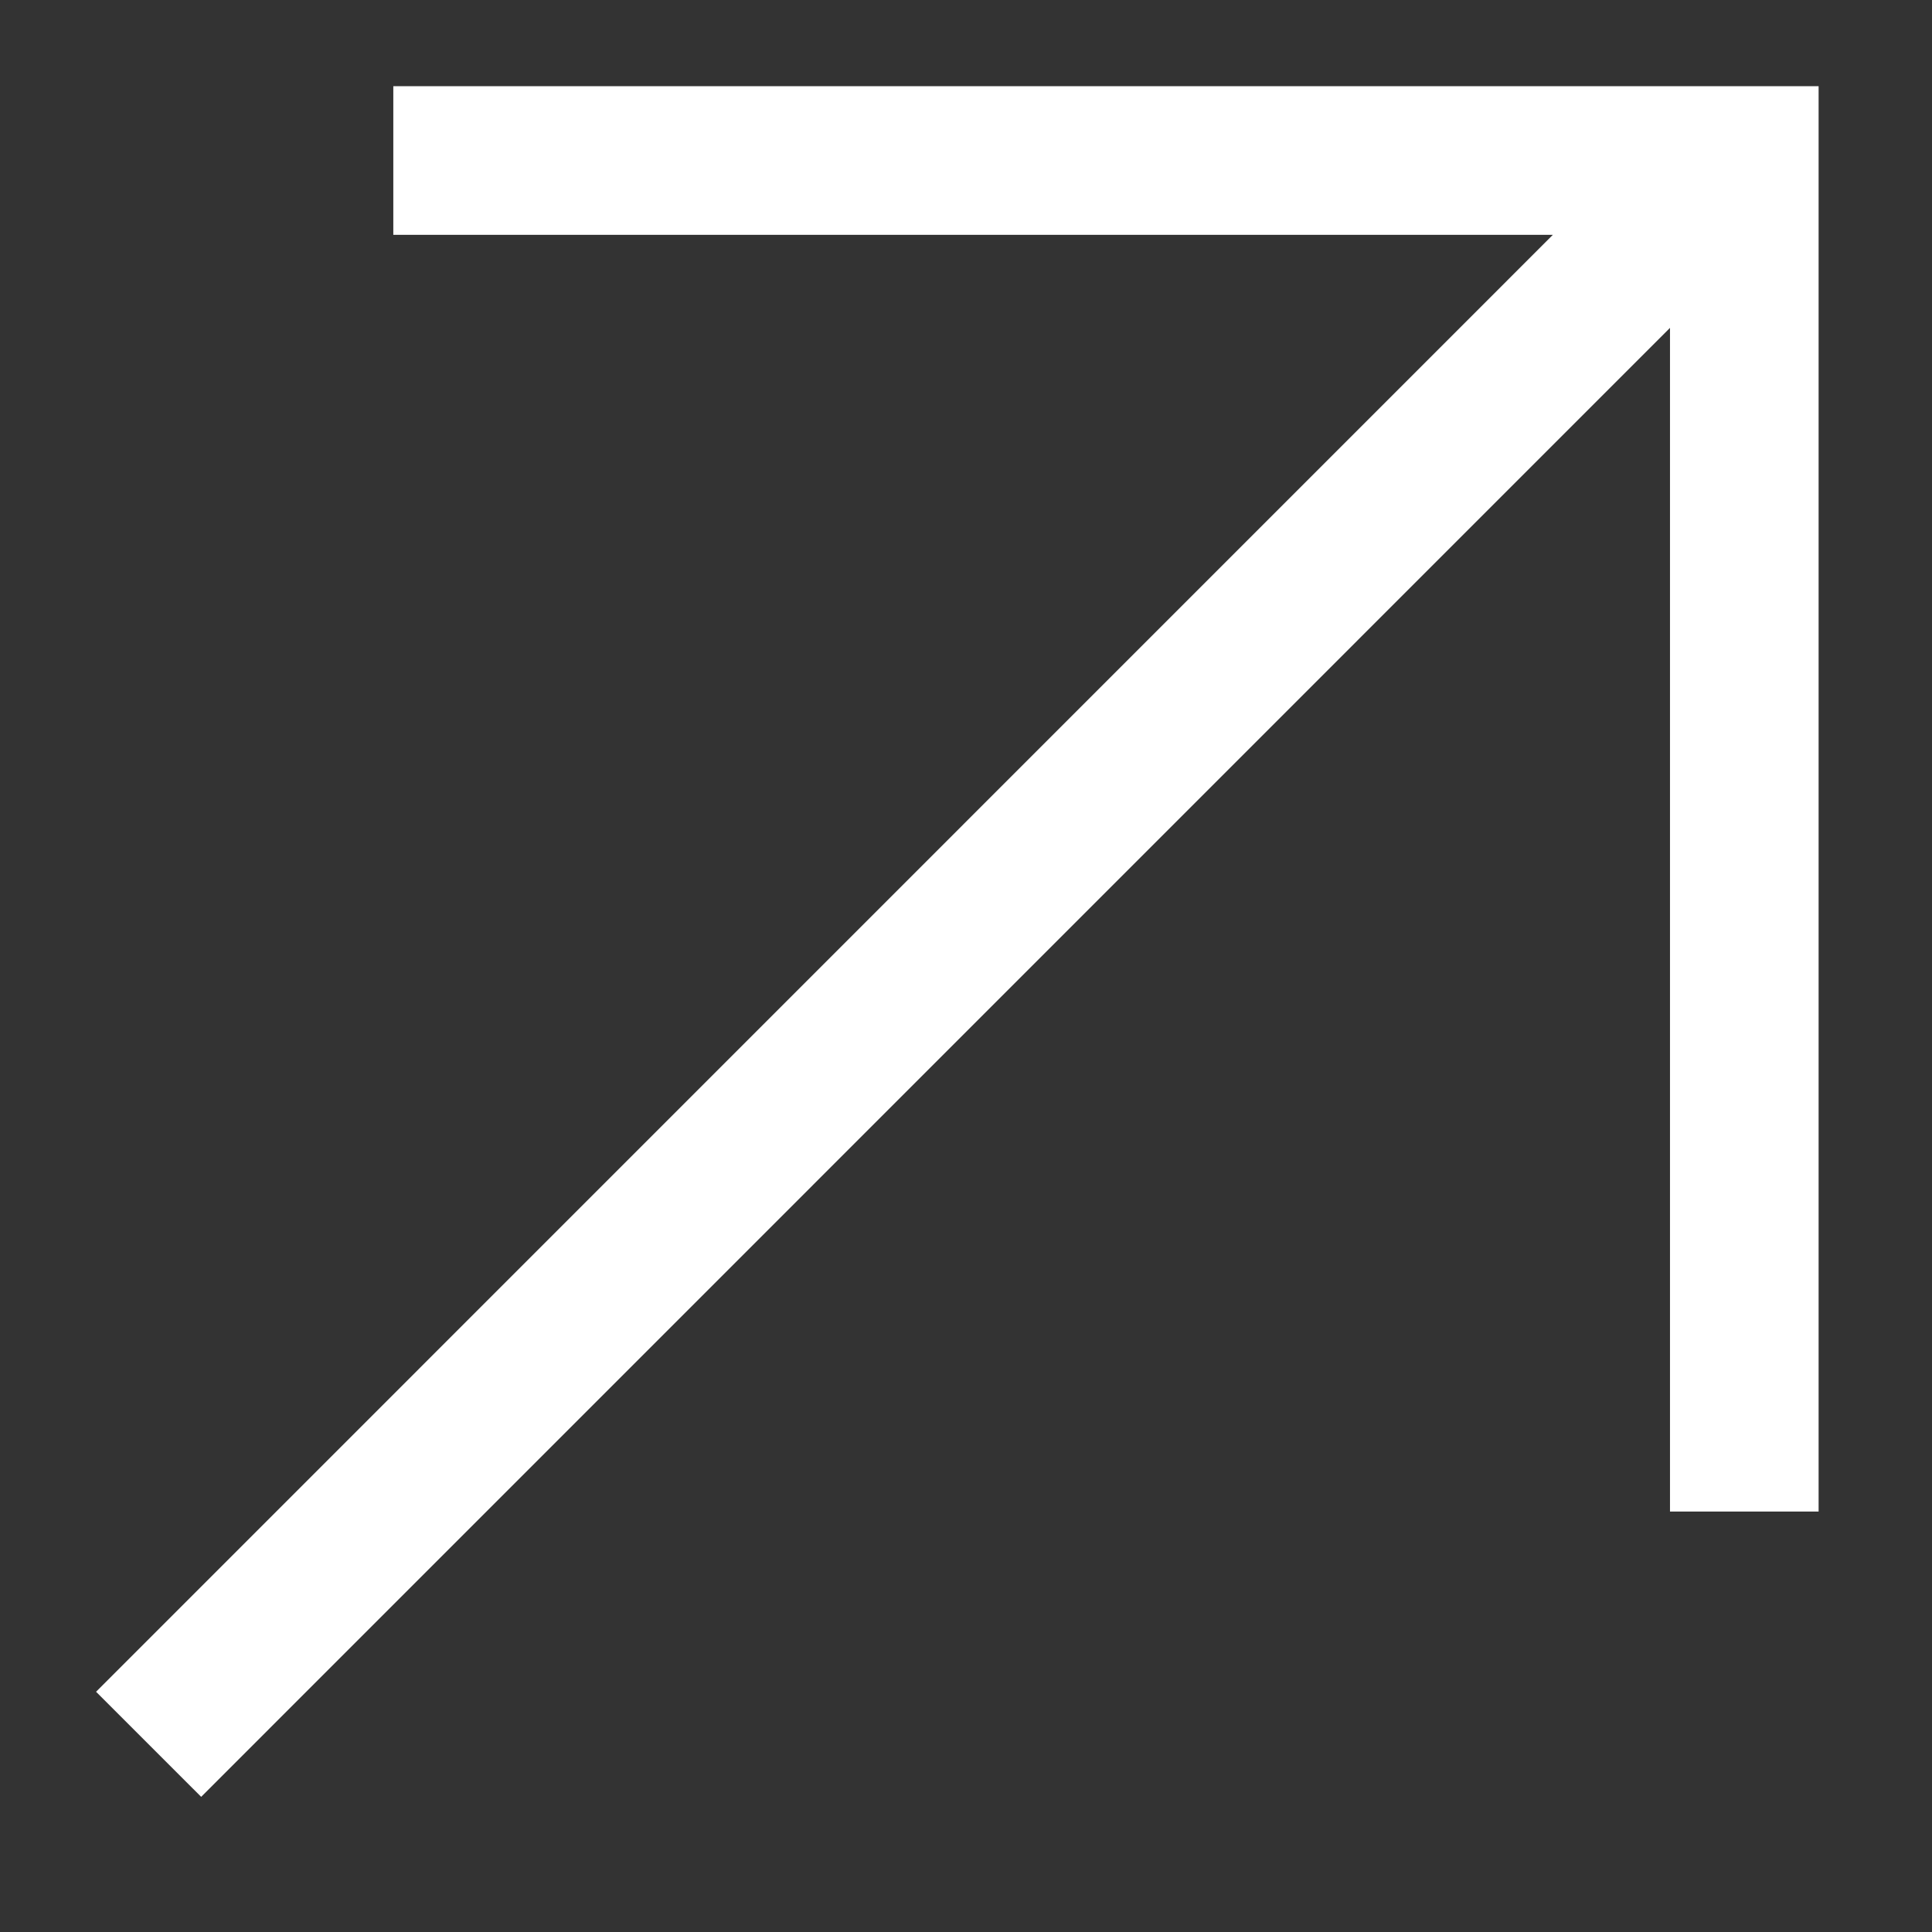<svg width="26" height="26" viewBox="0 0 26 26" fill="none" xmlns="http://www.w3.org/2000/svg">
<rect x="0" y="0" width="26" height="26" fill="#333333" stroke="none"/>
<path d="M5.293 2.16H23.474V20.342M23.472 2L2 23.474" stroke="white" stroke-width="2"/>
</svg>
